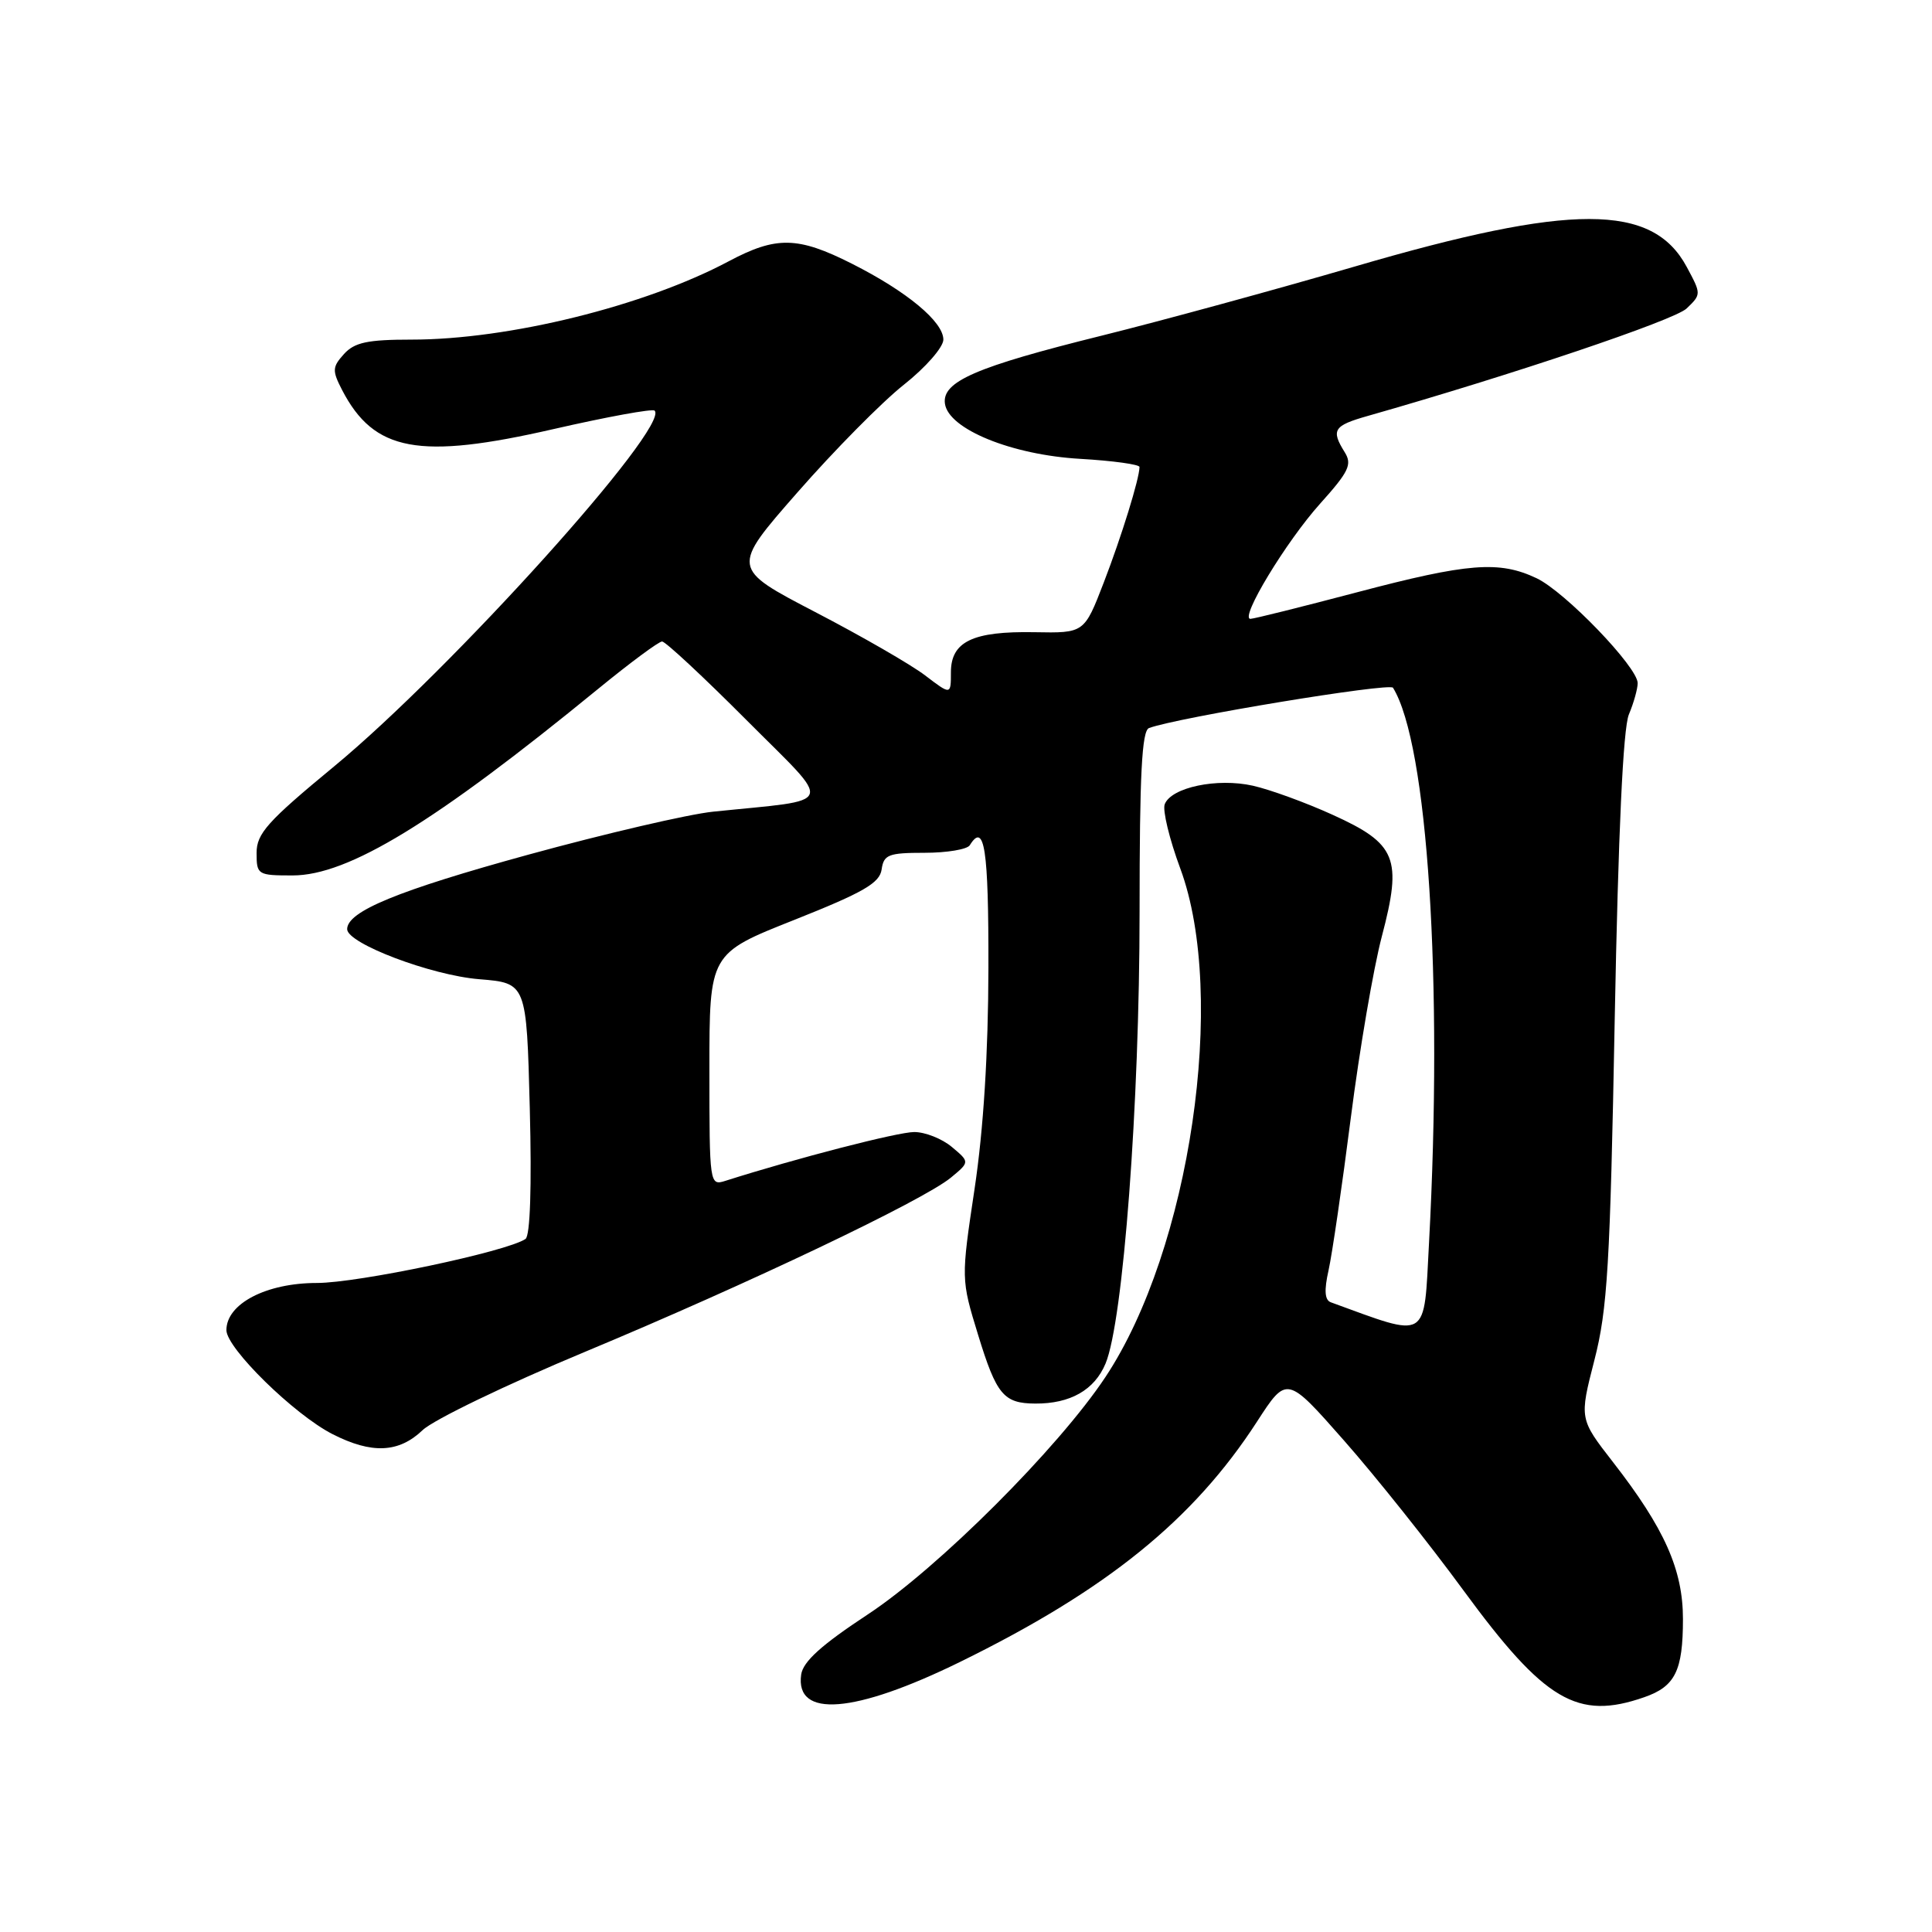 <?xml version="1.0" encoding="UTF-8" standalone="no"?>
<!DOCTYPE svg PUBLIC "-//W3C//DTD SVG 1.1//EN" "http://www.w3.org/Graphics/SVG/1.1/DTD/svg11.dtd" >
<svg xmlns="http://www.w3.org/2000/svg" xmlns:xlink="http://www.w3.org/1999/xlink" version="1.1" viewBox="0 0 256 256">
 <g >
 <path fill="currentColor"
d=" M 127.22 220.21 C 146.65 210.68 158.12 201.40 166.55 188.39 C 170.51 182.27 170.51 182.27 178.10 190.89 C 182.27 195.62 189.38 204.54 193.89 210.70 C 204.67 225.41 209.01 227.98 217.87 224.89 C 221.97 223.47 223.00 221.39 223.00 214.53 C 223.00 208.00 220.56 202.52 213.74 193.75 C 209.27 188.00 209.27 188.00 211.26 180.25 C 213.00 173.50 213.35 167.66 213.96 135.00 C 214.43 110.27 215.07 96.54 215.83 94.68 C 216.48 93.14 217.00 91.26 217.00 90.52 C 217.00 88.39 207.38 78.41 203.61 76.62 C 198.65 74.27 194.54 74.59 179.74 78.50 C 172.46 80.42 166.13 82.00 165.69 82.00 C 164.21 82.00 170.42 71.75 174.93 66.73 C 178.74 62.49 179.19 61.54 178.18 59.92 C 176.34 56.97 176.70 56.40 181.25 55.11 C 200.36 49.67 221.85 42.43 223.48 40.88 C 225.44 39.00 225.44 38.97 223.49 35.35 C 218.95 26.92 208.25 26.91 179.50 35.32 C 169.05 38.37 153.97 42.49 146.00 44.47 C 129.27 48.62 124.79 50.56 125.21 53.50 C 125.70 56.87 134.06 60.28 143.14 60.80 C 147.46 61.05 151.00 61.54 150.99 61.88 C 150.98 63.42 148.61 71.08 146.25 77.20 C 143.67 83.89 143.67 83.89 137.08 83.77 C 128.88 83.62 126.00 85.01 126.00 89.09 C 126.00 92.10 126.00 92.10 122.59 89.50 C 120.72 88.07 114.16 84.29 108.02 81.10 C 96.86 75.29 96.86 75.29 105.68 65.23 C 110.53 59.69 116.86 53.28 119.75 50.99 C 122.65 48.70 125.00 46.01 125.00 45.00 C 125.00 42.63 120.17 38.62 112.88 34.94 C 105.71 31.32 102.86 31.27 96.56 34.62 C 85.42 40.55 67.41 45.00 54.54 45.00 C 48.69 45.00 46.98 45.37 45.58 46.91 C 44.03 48.63 44.00 49.10 45.32 51.66 C 49.56 59.85 55.50 60.95 73.37 56.85 C 80.45 55.23 86.46 54.13 86.74 54.41 C 88.83 56.50 59.80 88.73 44.25 101.57 C 35.43 108.85 34.00 110.45 34.00 113.02 C 34.00 115.91 34.14 116.00 38.77 116.00 C 46.15 116.00 57.56 109.03 79.22 91.31 C 83.46 87.84 87.29 85.00 87.73 85.00 C 88.17 85.00 93.21 89.69 98.92 95.42 C 110.57 107.11 111.04 105.84 94.50 107.55 C 91.20 107.89 80.17 110.46 70.00 113.25 C 52.71 118.00 46.00 120.76 46.00 123.12 C 46.00 125.02 57.16 129.24 63.50 129.75 C 69.77 130.26 69.77 130.26 70.20 146.88 C 70.47 157.29 70.25 163.75 69.63 164.17 C 67.15 165.85 47.45 170.00 41.99 170.00 C 35.28 170.00 30.00 172.75 30.00 176.25 C 30.00 178.64 38.98 187.44 44.06 190.03 C 49.26 192.68 52.84 192.52 56.00 189.50 C 57.43 188.13 67.13 183.45 77.55 179.11 C 99.21 170.08 122.32 159.07 126.00 156.04 C 128.50 153.97 128.50 153.97 126.14 151.99 C 124.84 150.89 122.59 150.00 121.14 150.00 C 118.97 150.00 105.57 153.46 96.11 156.47 C 94.03 157.13 94.00 156.95 94.00 141.74 C 94.00 126.35 94.00 126.35 105.25 121.89 C 114.41 118.25 116.56 117.01 116.82 115.21 C 117.10 113.24 117.73 113.00 122.51 113.00 C 125.46 113.00 128.16 112.55 128.50 112.00 C 130.45 108.85 131.00 112.48 130.97 128.25 C 130.95 139.56 130.32 149.63 129.14 157.50 C 127.34 169.50 127.34 169.50 129.61 176.90 C 132.04 184.82 132.99 185.96 137.18 185.98 C 141.81 186.01 145.03 184.18 146.49 180.68 C 148.83 175.07 151.00 146.31 151.00 120.78 C 151.00 102.62 151.30 96.83 152.25 96.47 C 156.03 95.07 184.15 90.43 184.58 91.13 C 189.18 98.58 191.22 130.00 189.35 164.74 C 188.65 177.81 189.44 177.33 176.34 172.56 C 175.53 172.26 175.44 170.99 176.04 168.32 C 176.51 166.22 177.84 157.13 178.99 148.11 C 180.14 139.10 181.99 128.29 183.10 124.08 C 185.83 113.71 185.06 111.81 176.57 107.96 C 173.03 106.35 168.28 104.62 166.01 104.11 C 161.28 103.05 155.19 104.33 154.33 106.57 C 154.03 107.37 154.95 111.19 156.39 115.07 C 162.65 131.96 157.71 165.54 146.48 182.46 C 140.24 191.87 124.31 207.78 115.00 213.91 C 108.85 217.96 106.41 220.16 106.16 221.89 C 105.34 227.70 113.21 227.08 127.22 220.21 Z "/>
</g>
</svg>